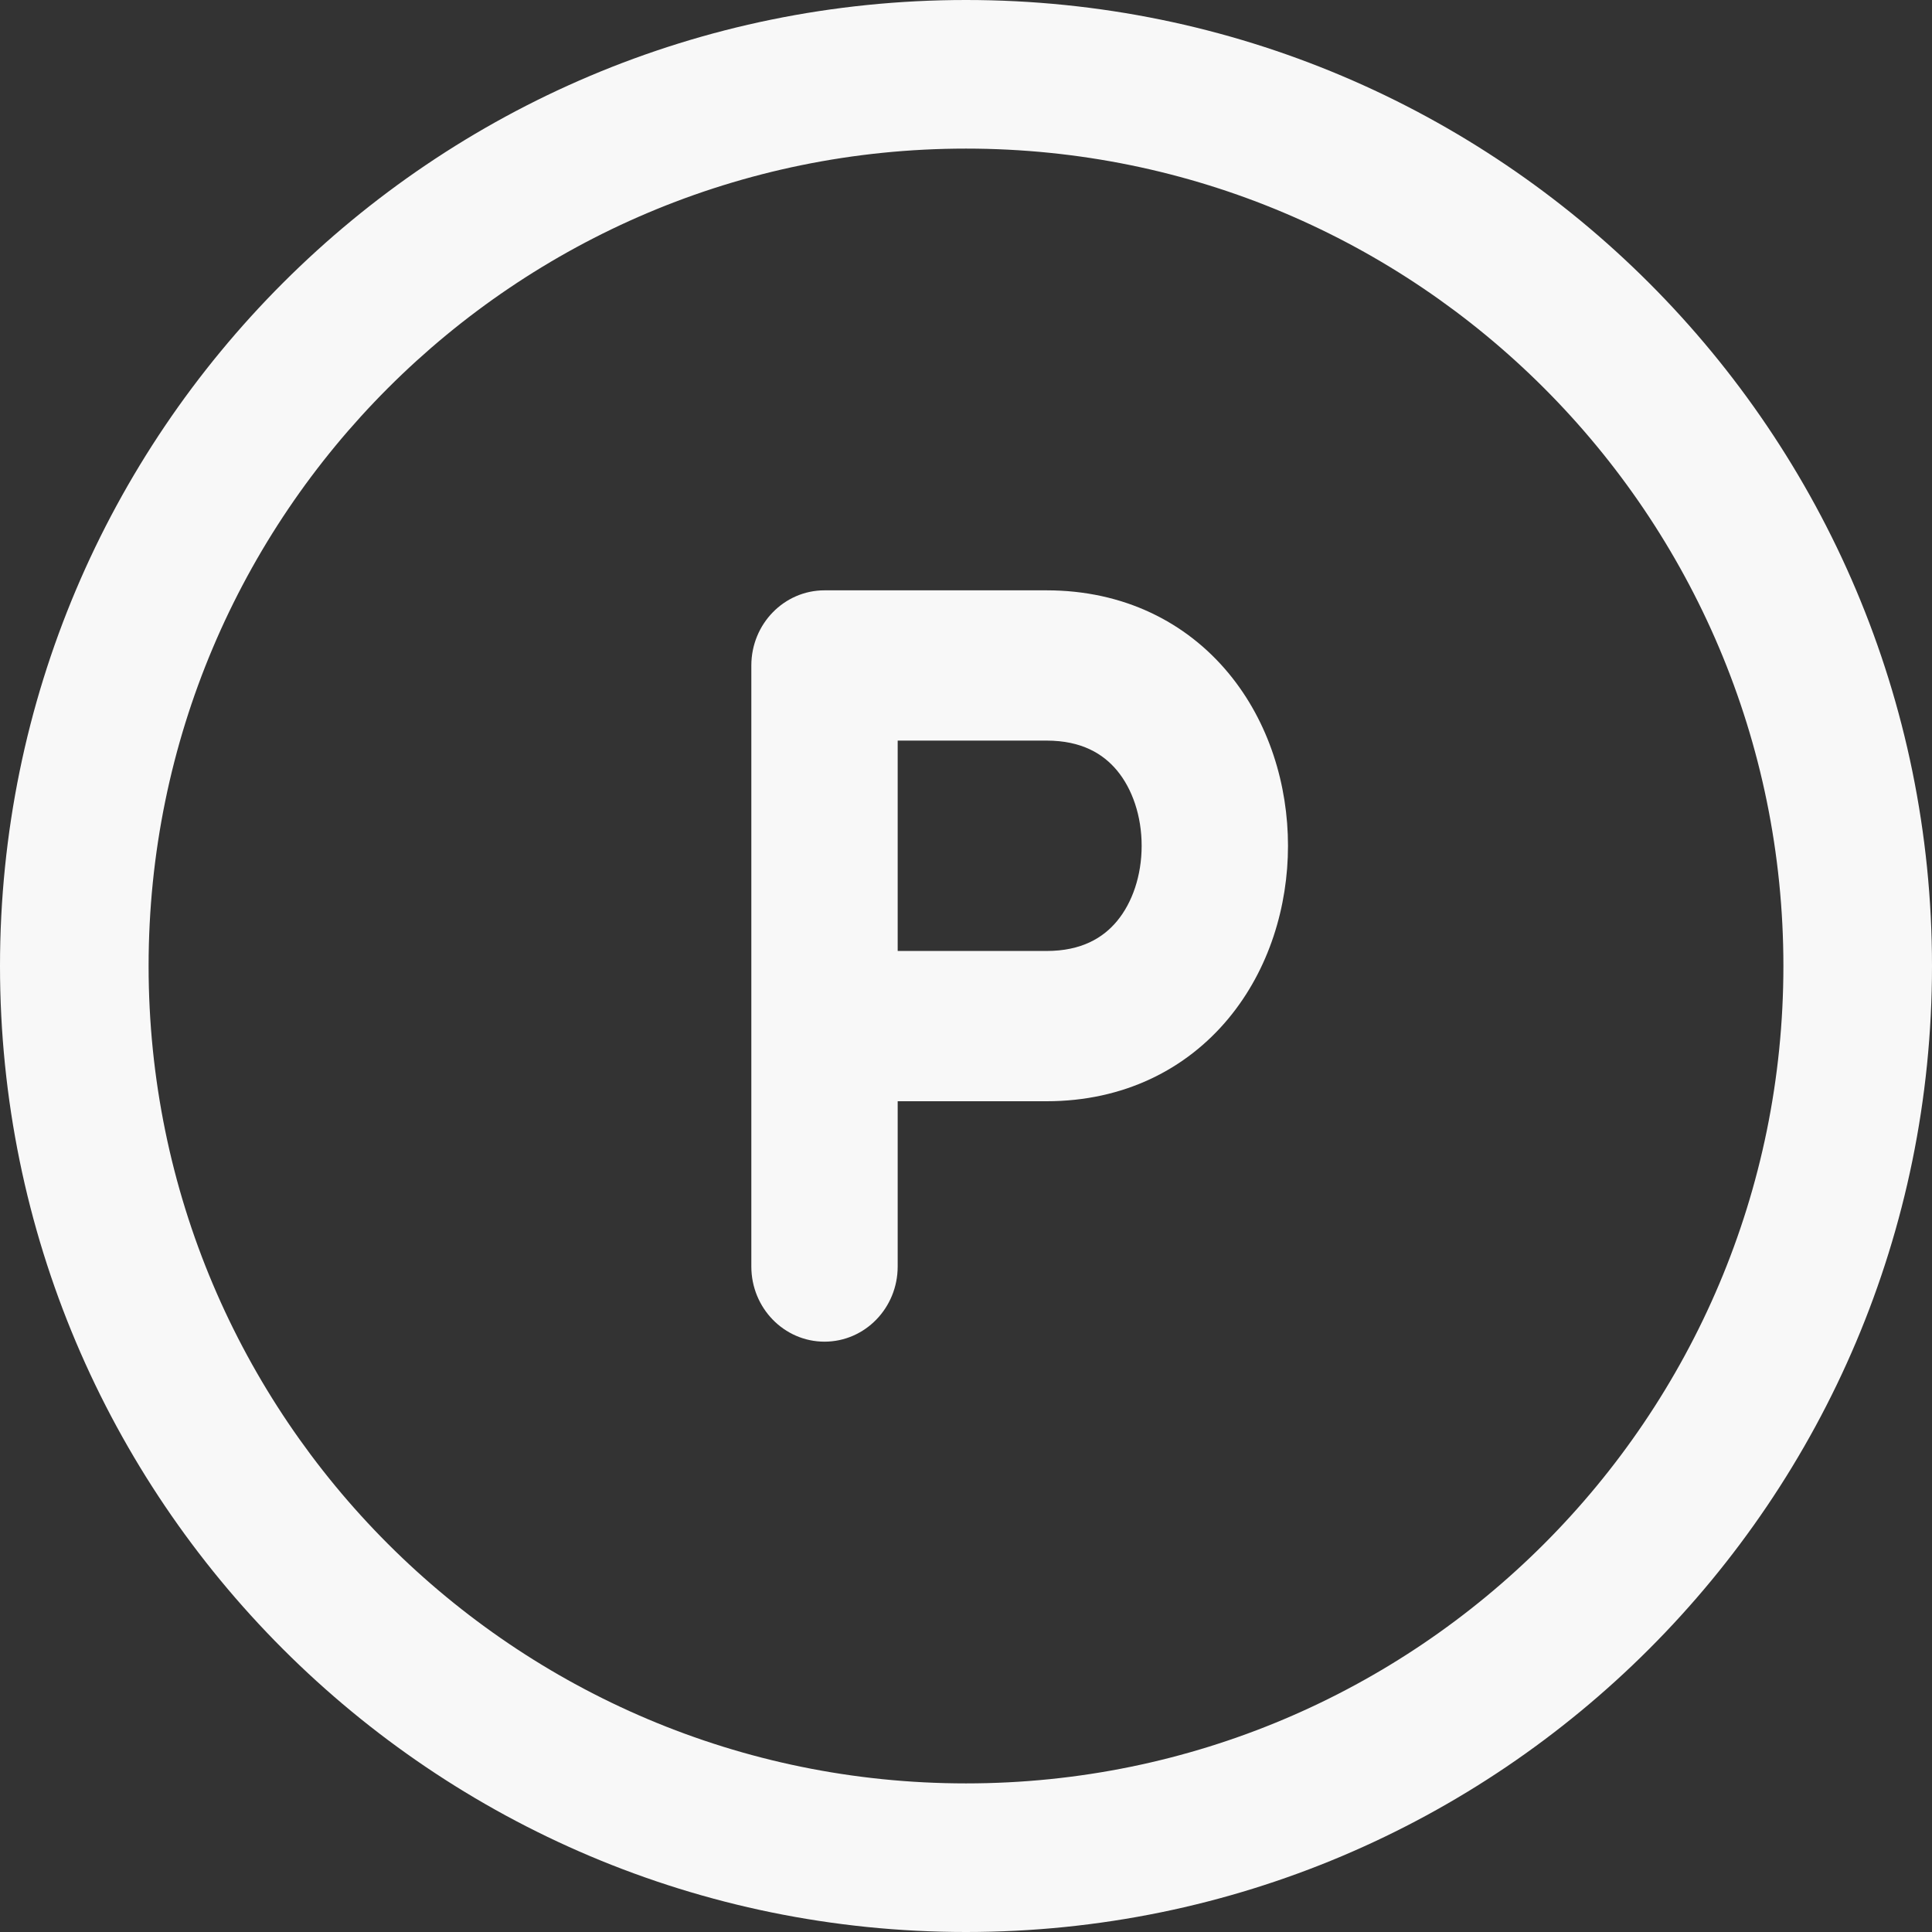 <svg width="72" height="72" viewBox="0 0 72 72" fill="none" xmlns="http://www.w3.org/2000/svg">
<rect x="0" y="0" width="72" height="72" fill="#333333" stroke="none"/>
<path fill-rule="evenodd" clip-rule="evenodd" d="M28 24.8C28 23.254 29.221 22 30.727 22H39.003C41.875 22 44.208 23.187 45.782 25.085C47.306 26.923 48 29.275 48 31.52C48 33.765 47.306 36.117 45.782 37.955C44.208 39.853 41.875 41.04 39.003 41.04H33.454V47.2C33.454 48.746 32.233 50 30.727 50C29.221 50 28 48.746 28 47.2V24.8ZM33.454 35.44H39.003C40.311 35.44 41.113 34.947 41.629 34.325C42.195 33.643 42.546 32.635 42.546 31.52C42.546 30.405 42.195 29.397 41.629 28.715C41.113 28.093 40.311 27.6 39.003 27.6H33.454V35.44Z" fill="#F8F8F8"/>
<path fill-rule="evenodd" clip-rule="evenodd" d="M36 5.538C19.177 5.538 5.538 19.177 5.538 36C5.538 52.823 19.177 66.462 36 66.462C52.823 66.462 66.462 52.823 66.462 36C66.462 19.177 52.823 5.538 36 5.538ZM0 36C0 16.118 16.118 0 36 0C55.882 0 72 16.118 72 36C72 55.882 55.882 72 36 72C16.118 72 0 55.882 0 36Z" fill="#F8F8F8"/>
</svg>
